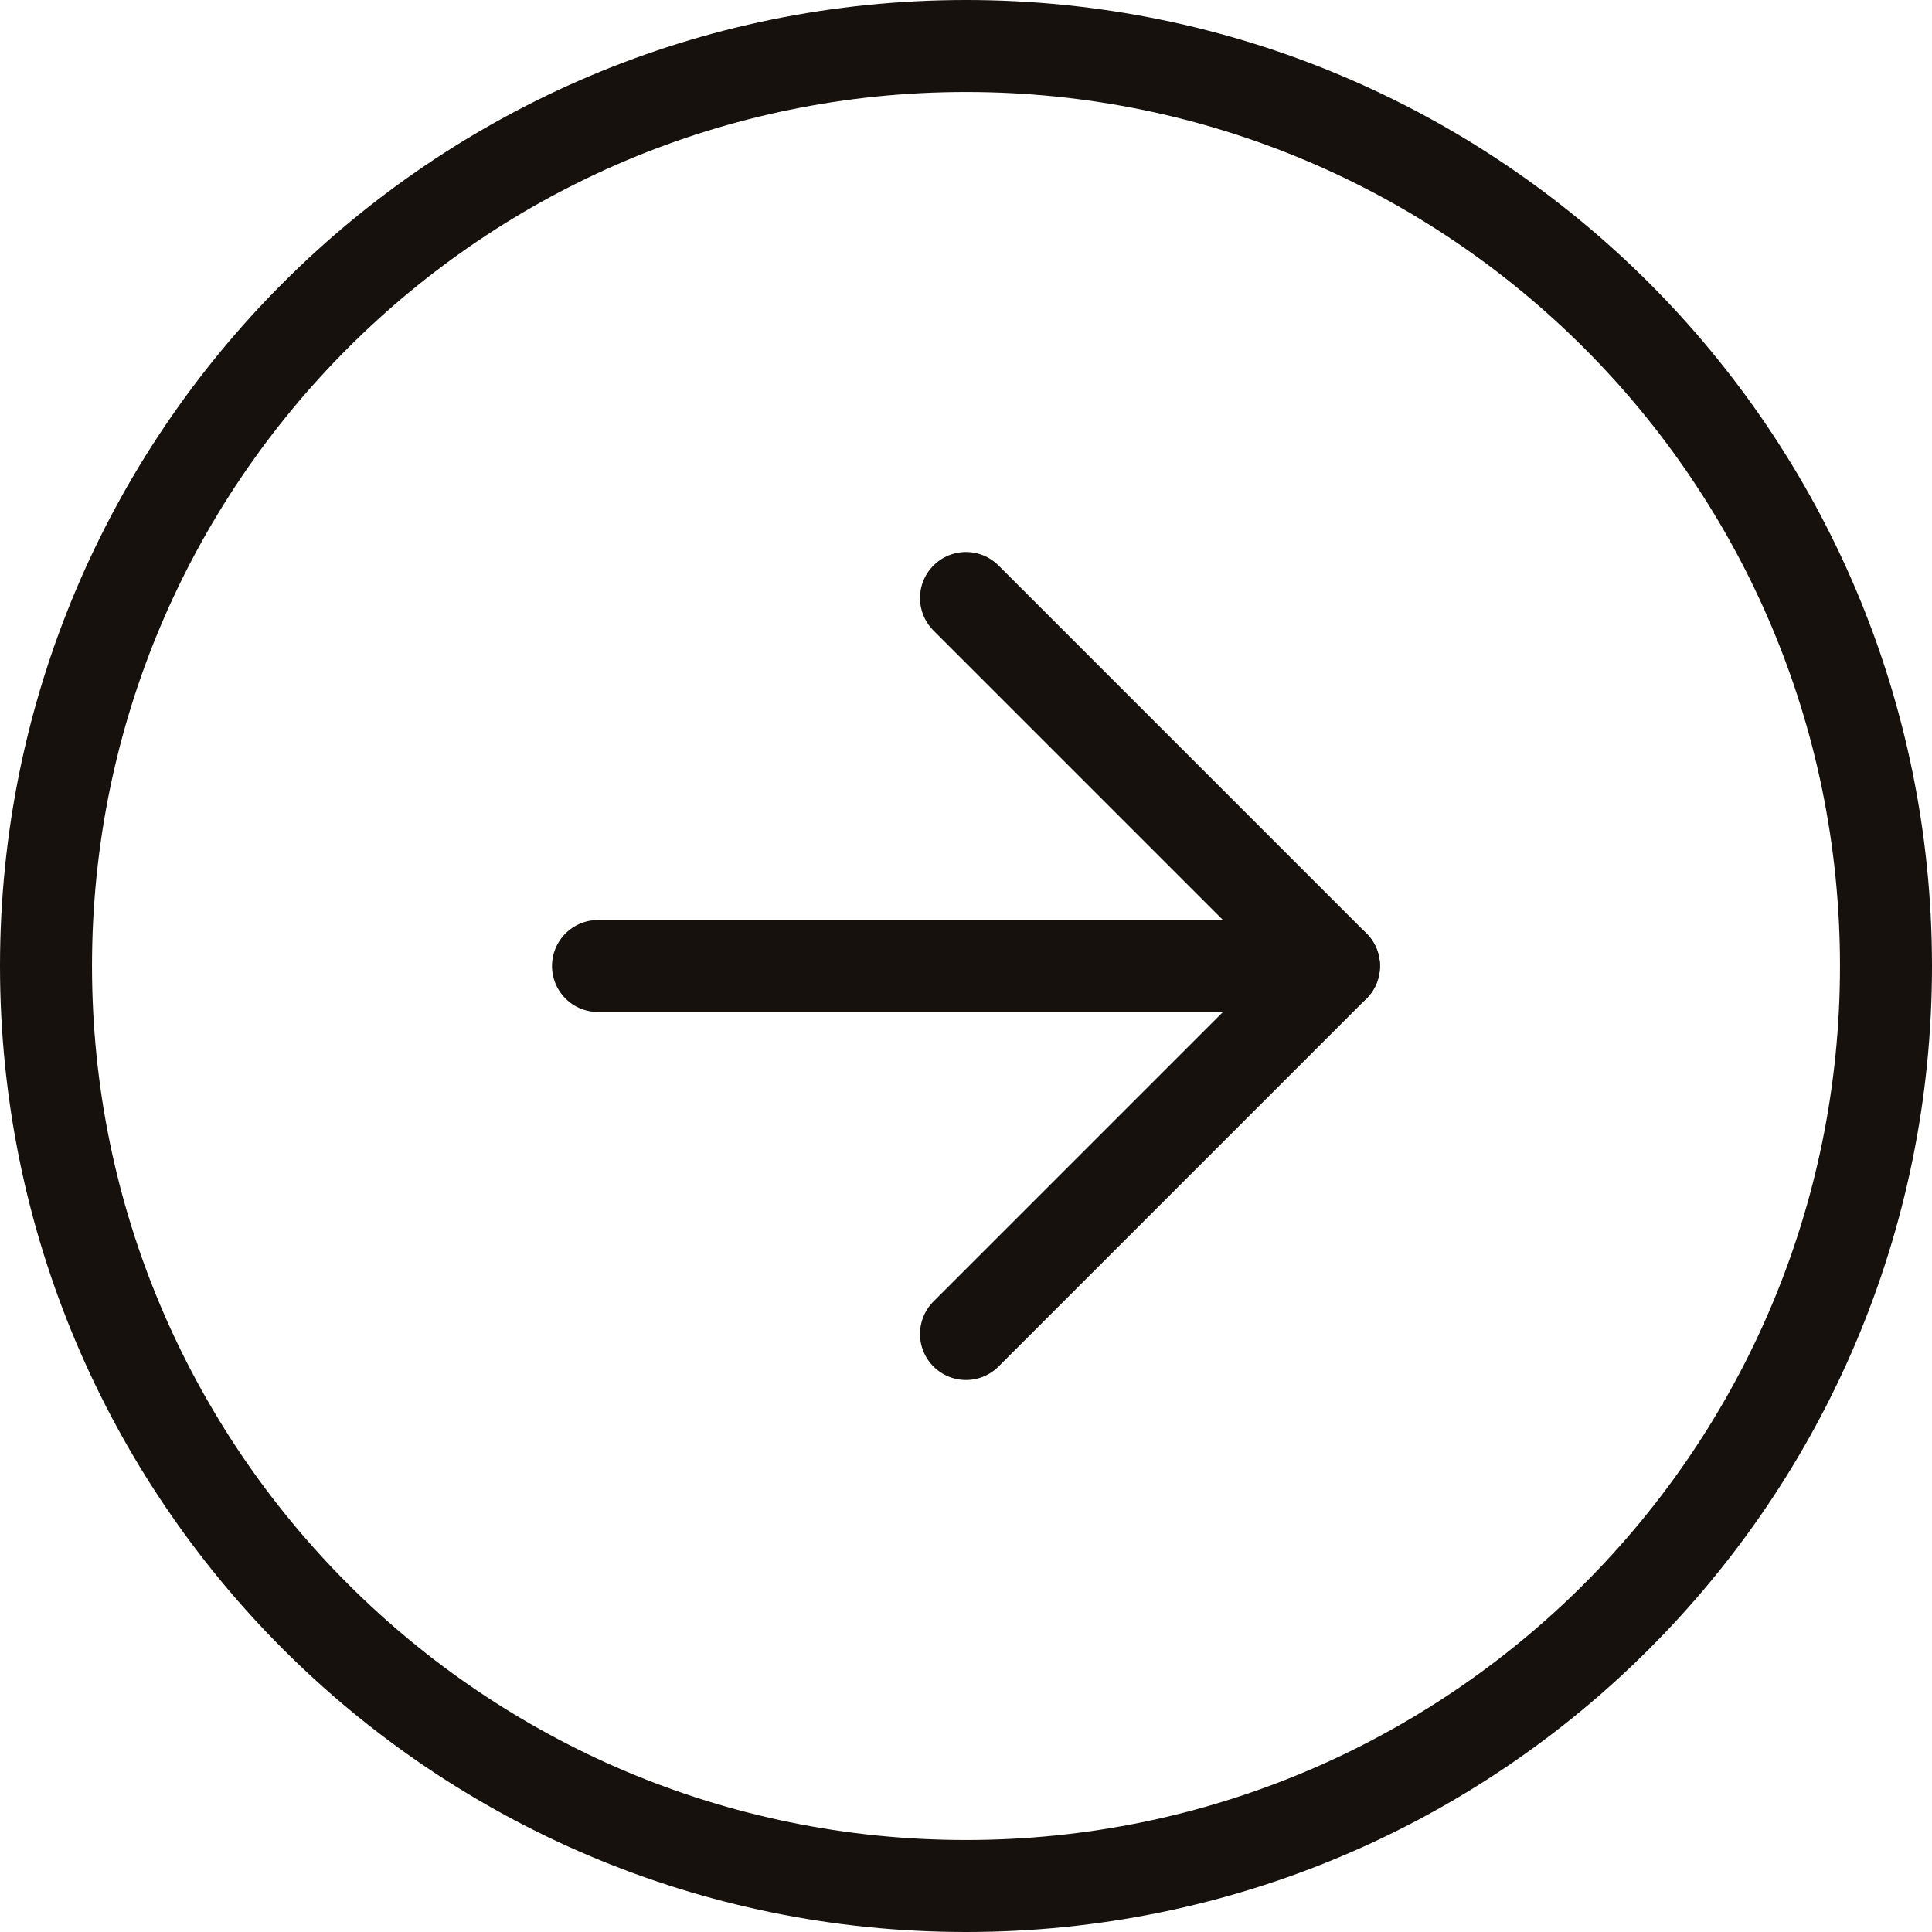 <svg width="42" height="42" viewBox="0 0 42 42" fill="none" xmlns="http://www.w3.org/2000/svg">
<path d="M21 41C32.046 41 41 32.046 41 21C41 9.954 32.046 1 21 1C9.954 1 1 9.954 1 21C1 32.046 9.954 41 21 41Z" stroke="#16110D" stroke-width="2" stroke-linecap="round" stroke-linejoin="round"/>
<path d="M21 29L29 21L21 13" stroke="#16110D" stroke-width="2" stroke-linecap="round" stroke-linejoin="round"/>
<path d="M13 21H29" stroke="#16110D" stroke-width="2" stroke-linecap="round" stroke-linejoin="round"/>
</svg>
